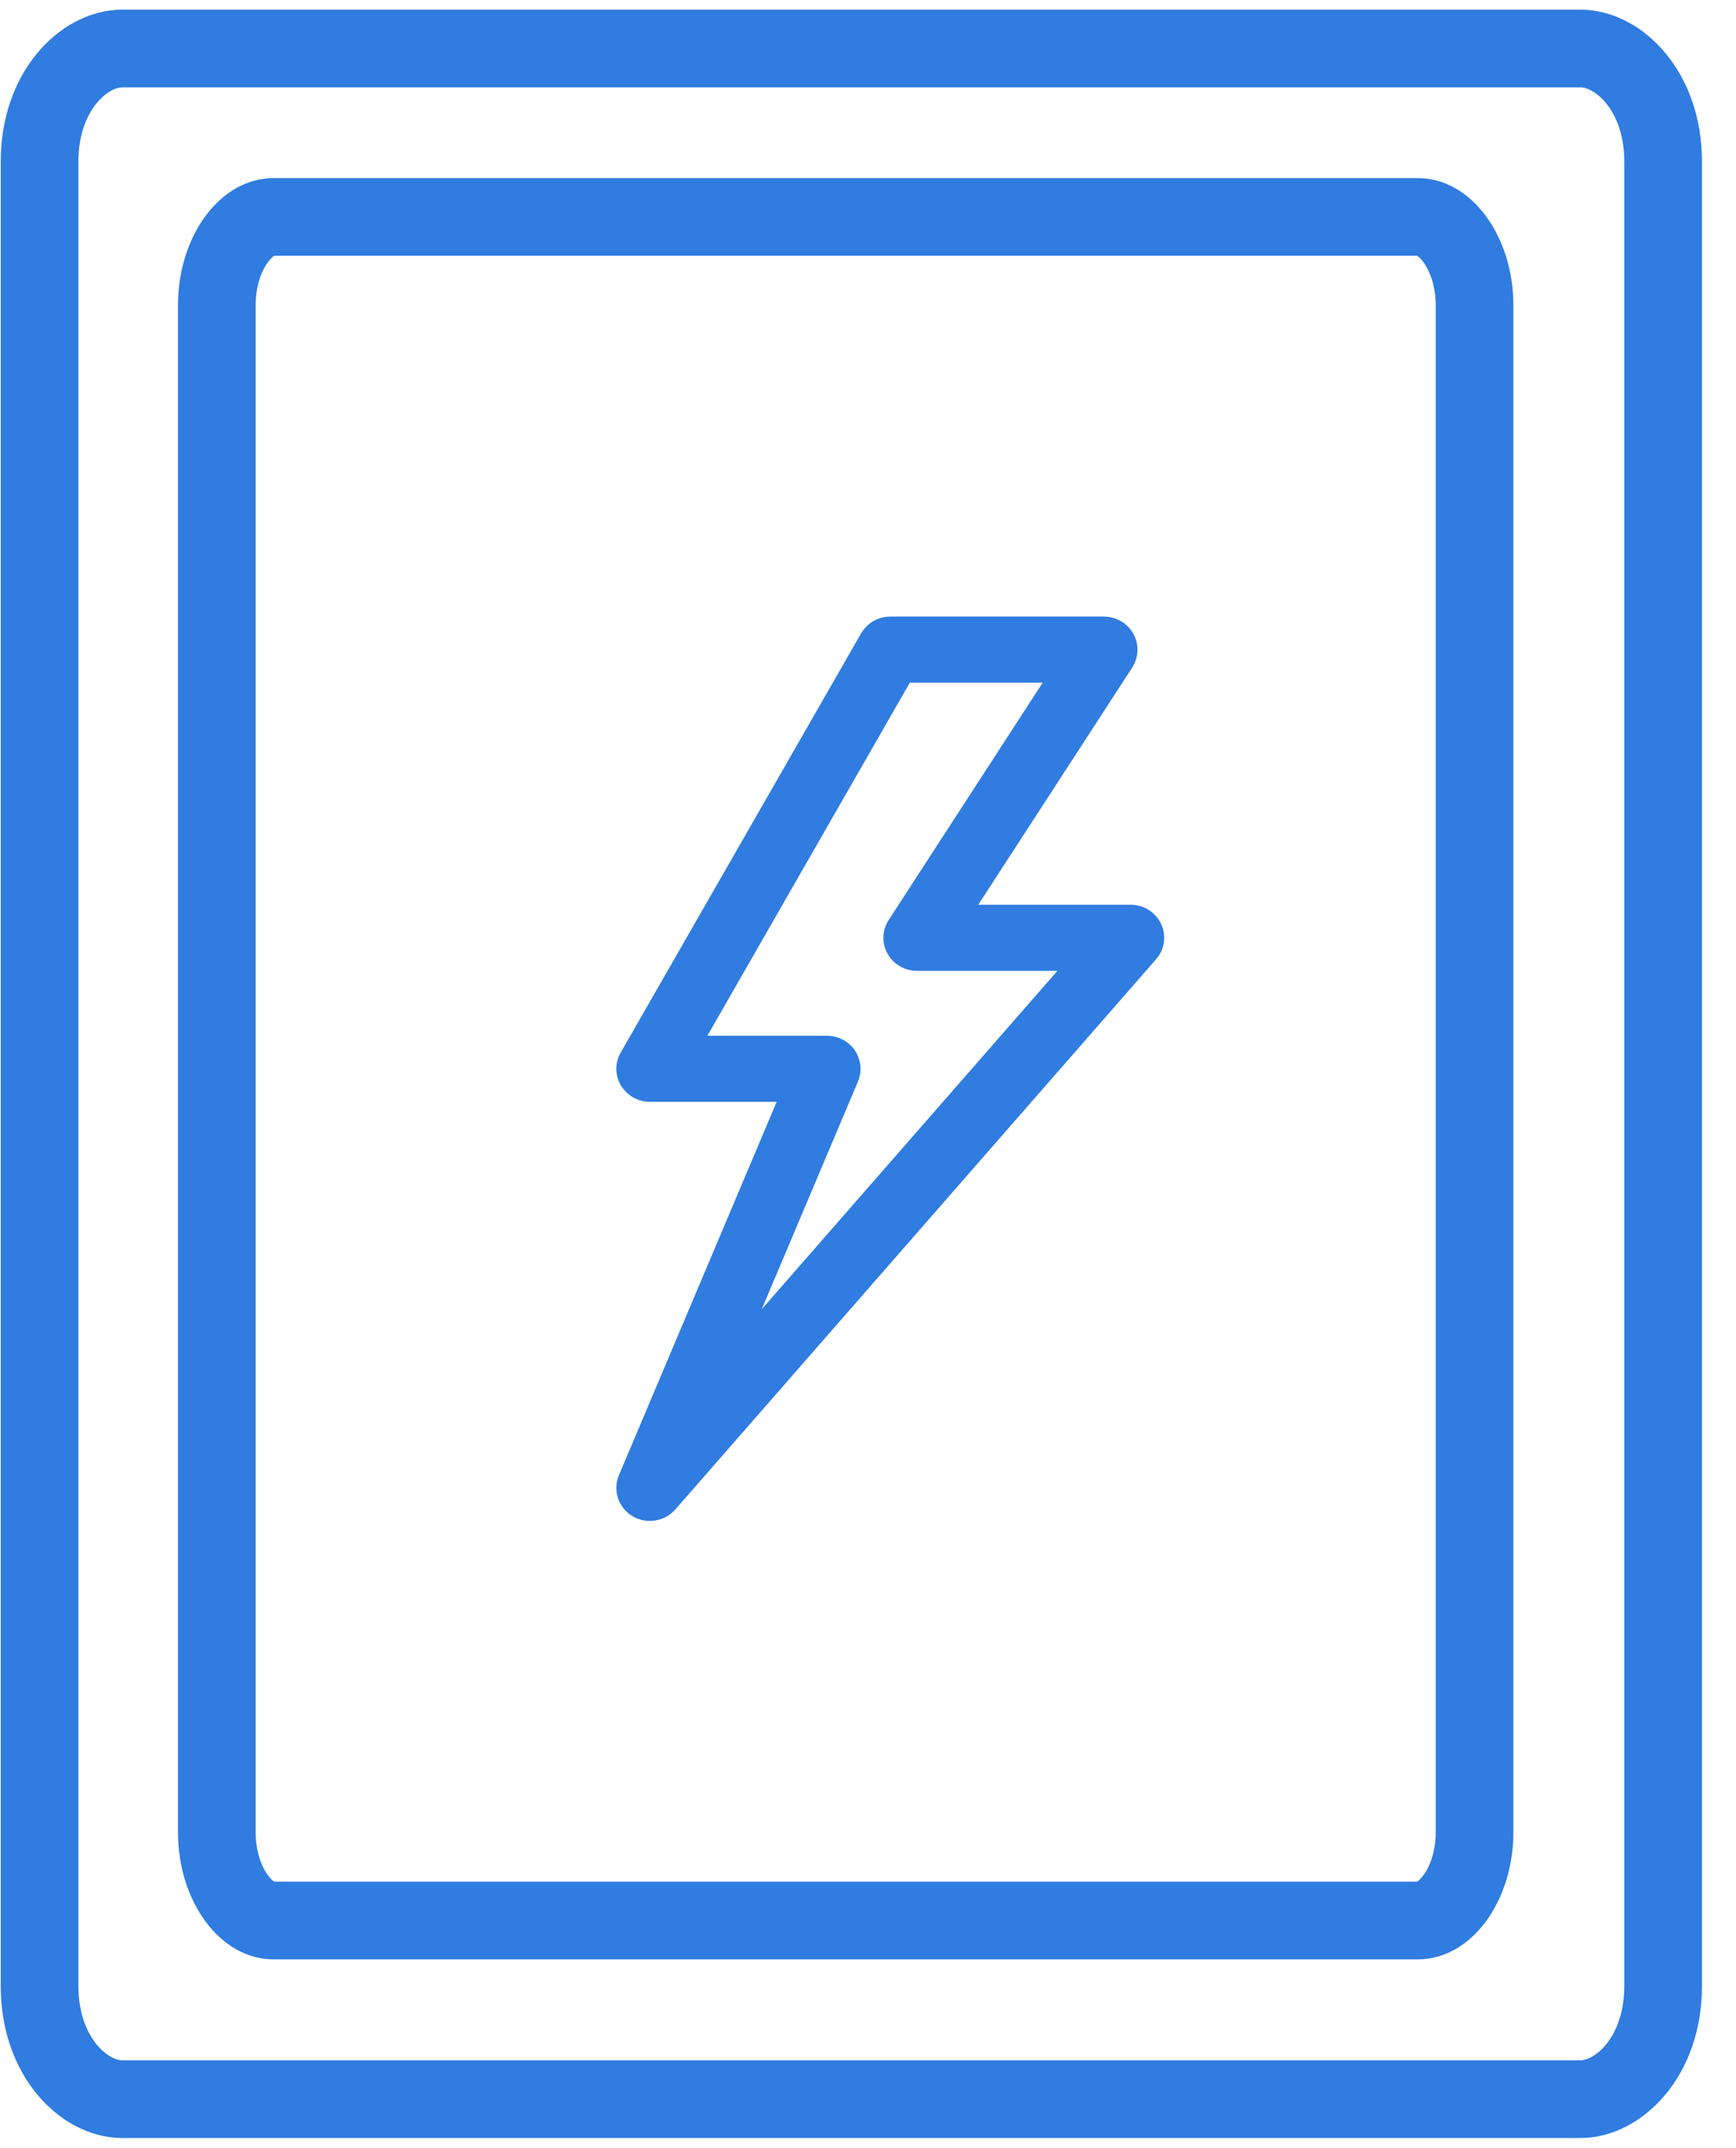 <svg width="38" height="47" viewBox="0 0 38 47" fill="none" xmlns="http://www.w3.org/2000/svg">
<path d="M0.85 3.326C0.85 1.774 1.83 0.85 2.66 0.85H34.579C35.409 0.85 36.389 1.774 36.389 3.326V43.243C36.389 44.795 35.409 45.719 34.579 45.719H2.66C1.83 45.719 0.85 44.795 0.85 43.243V3.326Z" transform="translate(0.016 0.211)" stroke="#307CE0" stroke-width="1.7"/>
<path d="M0.85 2.784C0.85 2.183 1.034 1.67 1.292 1.326C1.55 0.982 1.84 0.85 2.088 0.85H27.143C27.39 0.85 27.681 0.982 27.939 1.326C28.196 1.67 28.381 2.183 28.381 2.784V36.191C28.381 36.791 28.196 37.304 27.939 37.648C27.681 37.992 27.39 38.124 27.143 38.124H2.088C1.84 38.124 1.55 37.992 1.292 37.648C1.034 37.304 0.85 36.791 0.85 36.191V2.784Z" transform="translate(3.896 3.897)" stroke="#307CE0" stroke-width="1.7"/>
<path fill-rule="evenodd" clip-rule="evenodd" d="M0.279 19.403C0.373 19.46 0.479 19.487 0.584 19.487C0.75 19.487 0.914 19.419 1.029 19.287L11.551 7.25C11.701 7.081 11.734 6.842 11.639 6.638C11.543 6.435 11.336 6.305 11.107 6.305H7.496L11.018 0.881C11.131 0.704 11.139 0.481 11.035 0.297C10.934 0.114 10.736 0 10.523 0H5.846C5.717 0 5.594 0.042 5.494 0.116C5.432 0.163 5.379 0.222 5.338 0.292L0.076 9.463C-0.027 9.64 -0.025 9.857 0.08 10.033C0.186 10.209 0.377 10.317 0.584 10.317H3.586L0.045 18.695C-0.039 18.893 -0.002 19.116 0.131 19.276C0.172 19.325 0.221 19.368 0.279 19.403ZM4.461 9.171H1.584L6.188 1.146H9.459L5.938 6.57C5.822 6.747 5.816 6.97 5.918 7.154C6.021 7.337 6.217 7.451 6.43 7.451H9.836L2.531 15.807L5.002 9.963C5.076 9.786 5.055 9.585 4.947 9.425C4.838 9.266 4.656 9.171 4.461 9.171Z" transform="translate(13.641 13.641)" fill="#307CE0" stroke="#307CE0" stroke-width="0.3"/>
</svg>
